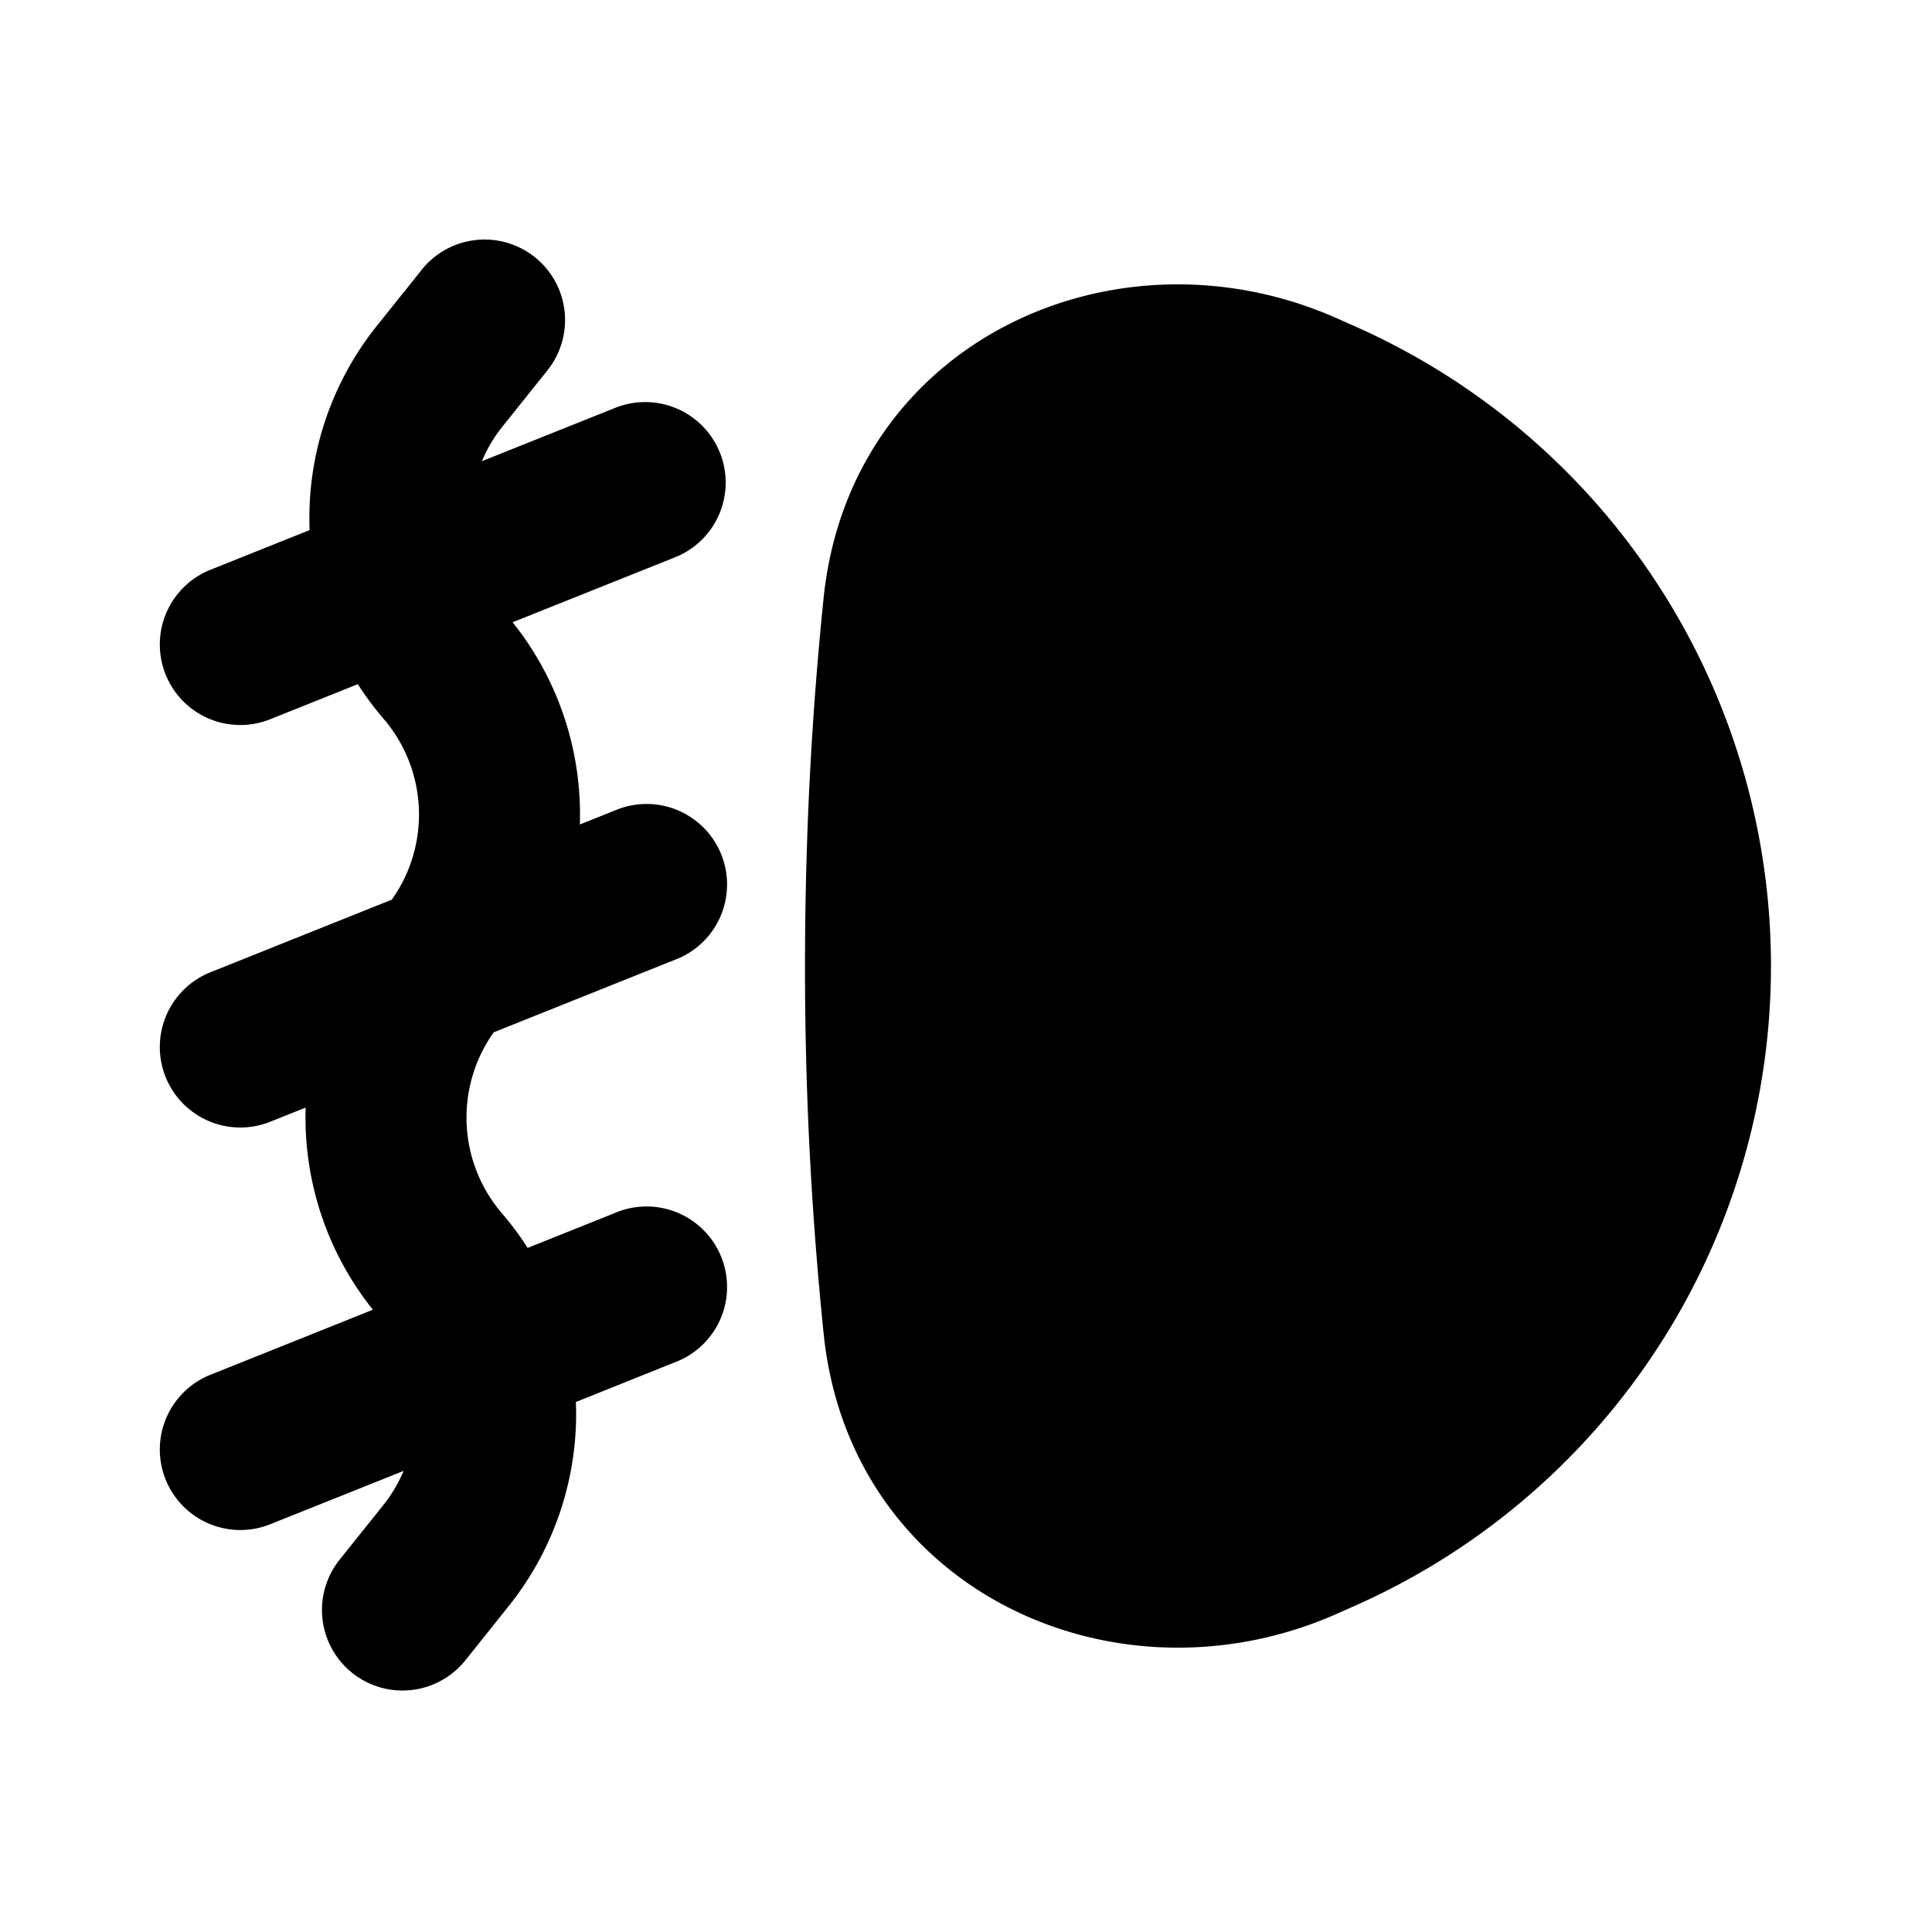 <svg xmlns="http://www.w3.org/2000/svg" width="1em" height="1em" viewBox="0 0 24 24"><g fill="none"><path d="M24 0v24H0V0zM12.593 23.258l-.011.002l-.071.035l-.02.004l-.014-.004l-.071-.035c-.01-.004-.019-.001-.024.005l-.004.01l-.017.428l.005.02l.01.013l.104.074l.015.004l.012-.004l.104-.074l.012-.016l.004-.017l-.017-.427c-.002-.01-.009-.017-.017-.018m.265-.113l-.013.002l-.185.093l-.01.01l-.003.011l.018.43l.005.012l.008.007l.201.093c.012.004.023 0 .029-.008l.004-.014l-.034-.614c-.003-.012-.01-.02-.02-.022m-.715.002a.023.023 0 0 0-.027.006l-.006.014l-.034.614c0 .012.007.02.017.024l.015-.002l.201-.093l.01-.008l.004-.011l.017-.43l-.003-.012l-.01-.01z"/><path fill="currentColor" d="M6.78 4.625a1 1 0 1 0-1.56-1.25l-.538.672a3.82 3.82 0 0 0-.836 2.538l-1.217.487a1 1 0 1 0 .742 1.857l1.074-.43c.095.149.202.292.32.43c.547.638.587 1.565.102 2.247l-2.238.896a1 1 0 1 0 .742 1.857l.426-.17a3.823 3.823 0 0 0 .835 2.511l-2.003.802a1 1 0 1 0 .742 1.857l1.643-.657c-.064.152-.15.298-.258.432l-.537.671a1 1 0 0 0 1.562 1.25l.537-.672a3.82 3.82 0 0 0 .836-2.537l1.217-.488a1 1 0 1 0-.742-1.856l-1.074.43a3.848 3.848 0 0 0-.32-.43a1.827 1.827 0 0 1-.102-2.248l2.238-.896a1 1 0 1 0-.742-1.856l-.426.17a3.823 3.823 0 0 0-.835-2.512l2.003-.801a1 1 0 1 0-.742-1.857l-1.643.657a1.81 1.81 0 0 1 .258-.433l.537-.671Zm3.451 2.804c.33-3.195 3.634-4.694 6.381-3.473l.225.1a8.694 8.694 0 0 1 0 15.889l-.225.1c-2.747 1.22-6.05-.28-6.38-3.474A44.561 44.561 0 0 1 10 12c0-1.73.097-3.269.231-4.57Z"/></g></svg>